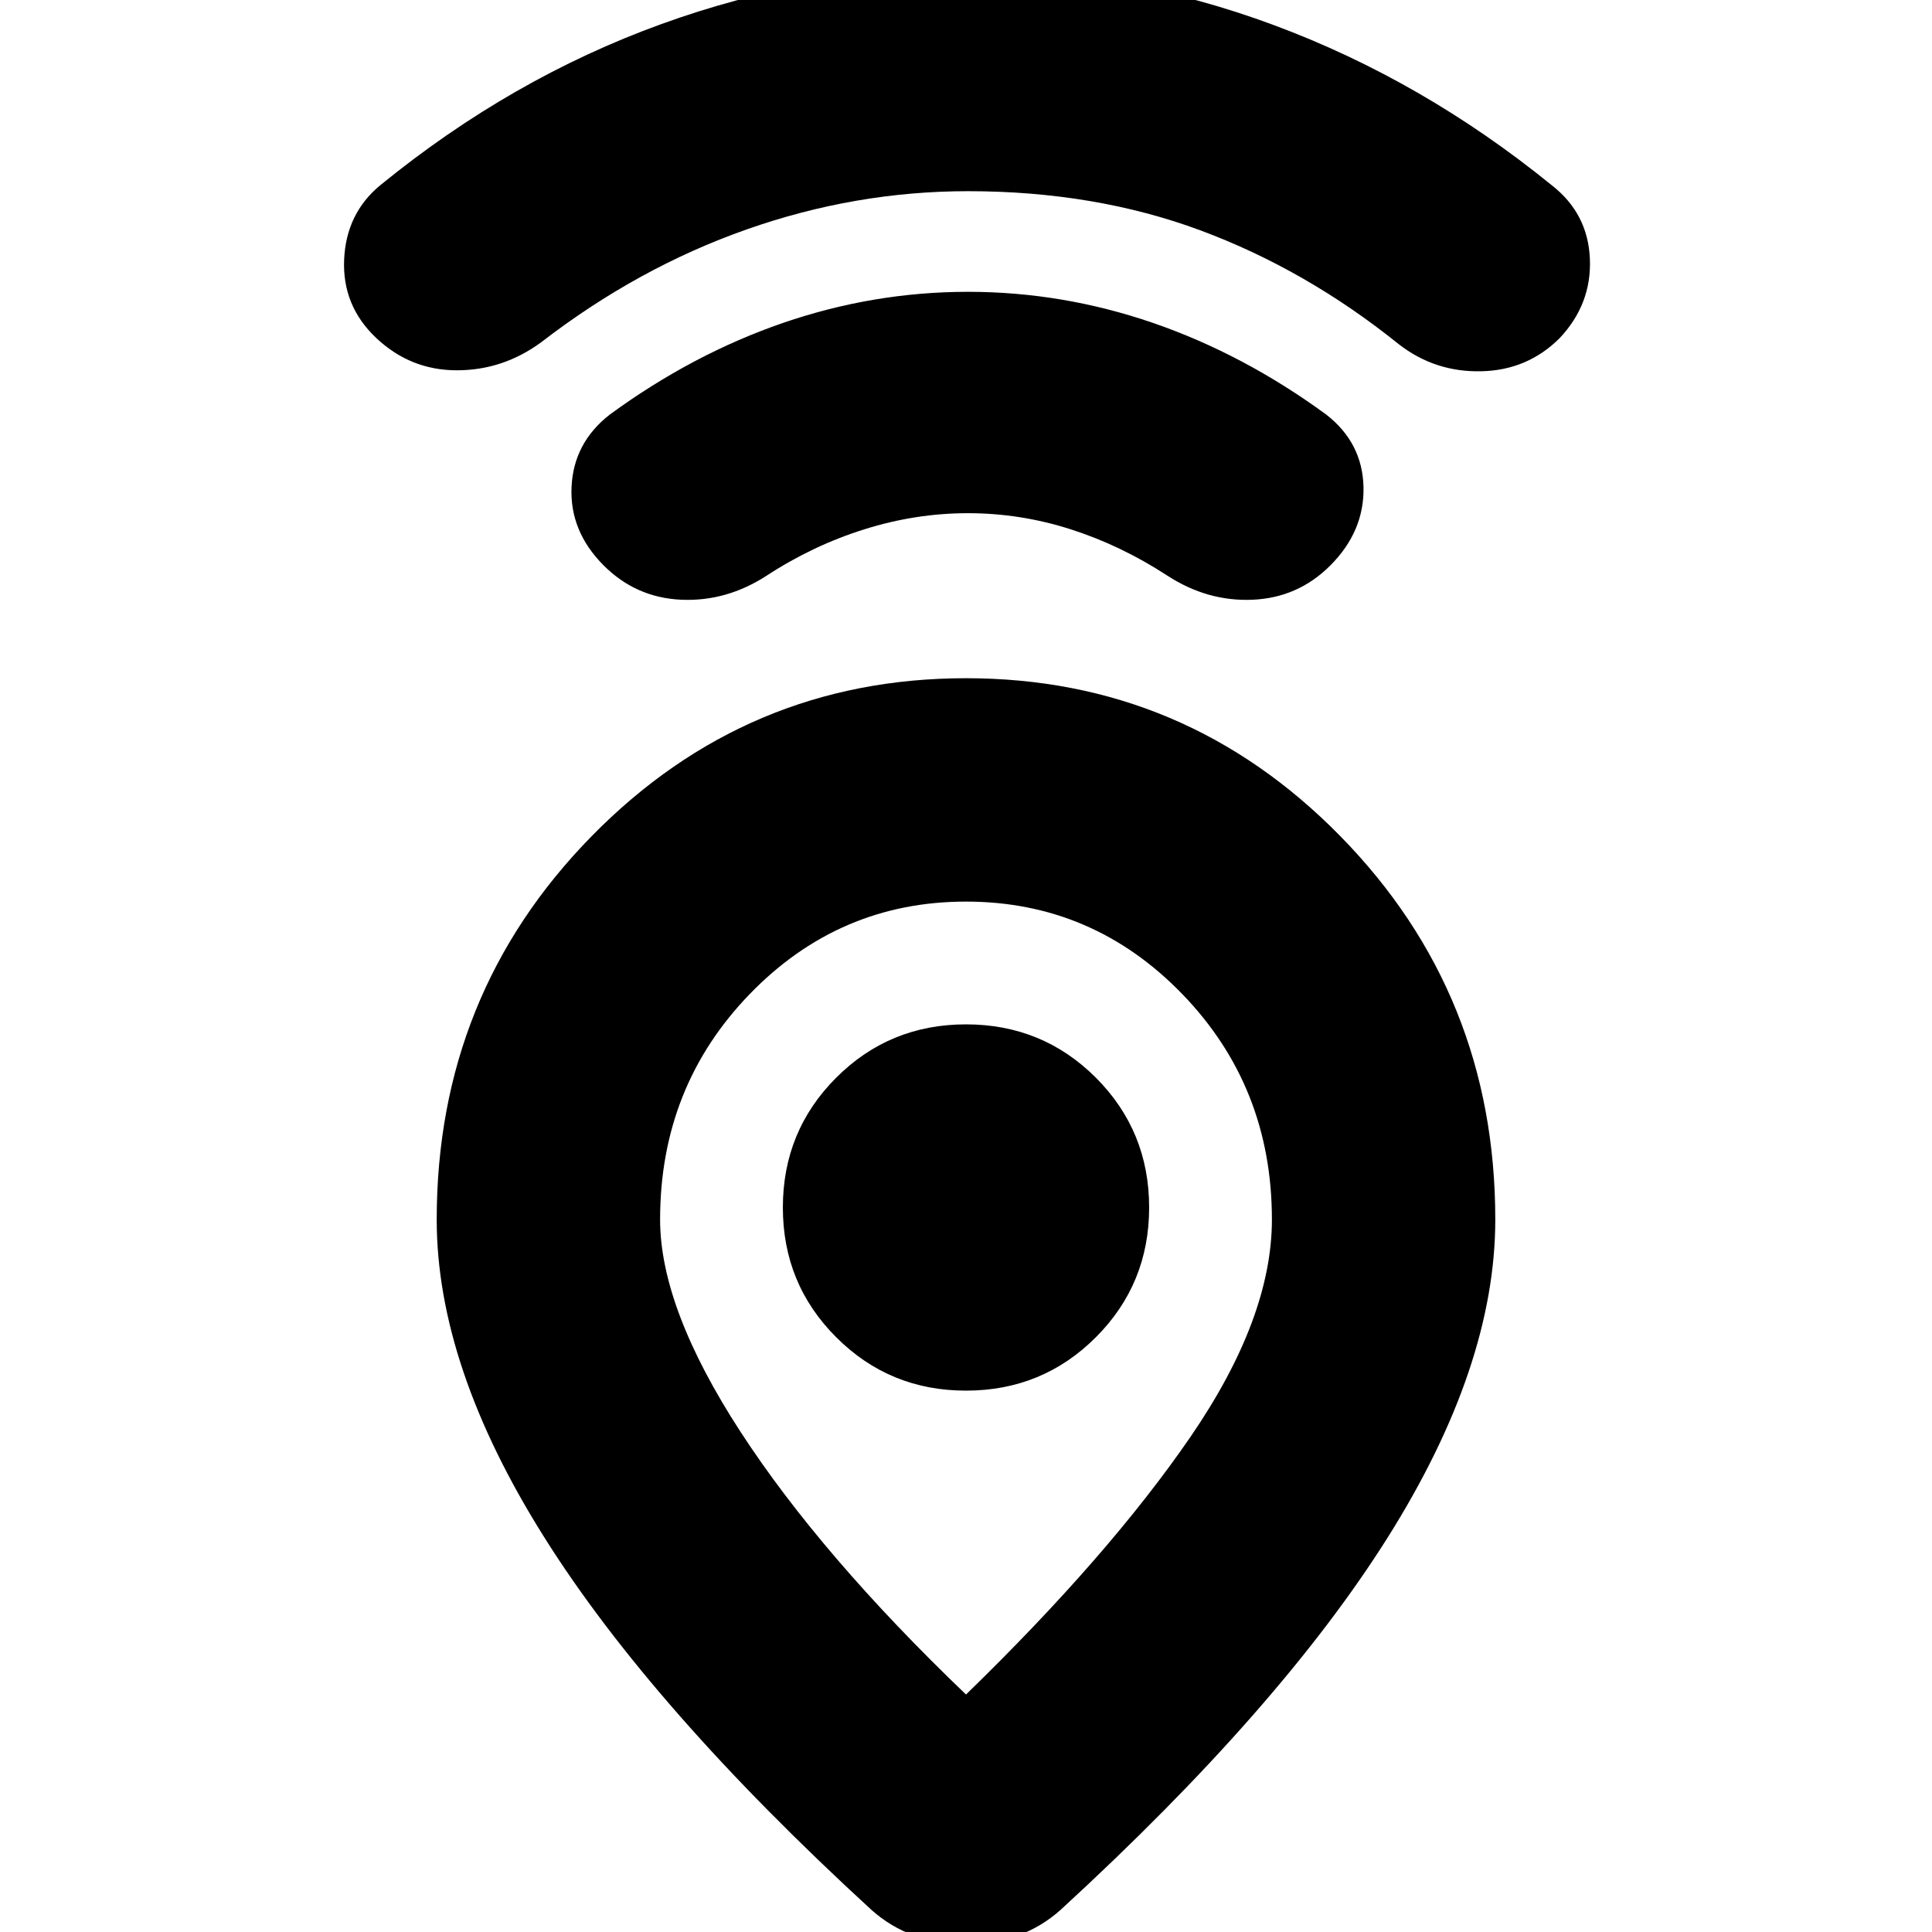 <svg xmlns="http://www.w3.org/2000/svg" height="24" width="24"><path d="M12 21.05q1.775-1.725 2.788-3.2 1.012-1.475 1.012-2.7 0-1.65-1.112-2.8Q13.575 11.2 12 11.2q-1.575 0-2.688 1.15Q8.2 13.5 8.2 15.15q0 1.1 1 2.638 1 1.537 2.8 3.262Zm-1.175 2.675Q8.1 21.225 6.763 19.1q-1.338-2.125-1.338-3.95 0-2.8 1.925-4.763Q9.275 8.425 12 8.425q2.725 0 4.65 1.962 1.925 1.963 1.925 4.763 0 1.825-1.337 3.95-1.338 2.125-4.063 4.625-.475.425-1.175.425-.7 0-1.175-.425ZM12 17.275q.95 0 1.613-.663.662-.662.662-1.612 0-.95-.662-1.613-.663-.662-1.613-.662t-1.612.662q-.663.663-.663 1.613t.663 1.612q.662.663 1.612.663Zm.025-10.9q-.65 0-1.287.2-.638.2-1.213.575-.5.325-1.062.3-.563-.025-.963-.425-.425-.425-.4-.975.025-.55.475-.9Q8.6 4.4 9.725 4.012q1.125-.387 2.3-.387 1.175 0 2.3.387 1.125.388 2.15 1.138.45.35.463.9.012.55-.413.975-.4.4-.963.425-.562.025-1.062-.3-.575-.375-1.2-.575-.625-.2-1.275-.2Zm0-4q-1.4 0-2.75.475t-2.55 1.4q-.475.35-1.05.35-.575 0-1-.4-.425-.4-.4-.975.025-.575.45-.925Q6.35.975 8.213.3q1.862-.675 3.812-.675 1.95 0 3.8.687 1.85.688 3.45 1.988.45.35.475.912.025.563-.375.988-.4.4-.975.412-.575.013-1.025-.337-1.15-.925-2.462-1.413-1.313-.487-2.888-.487ZM12 15Z"/></svg>